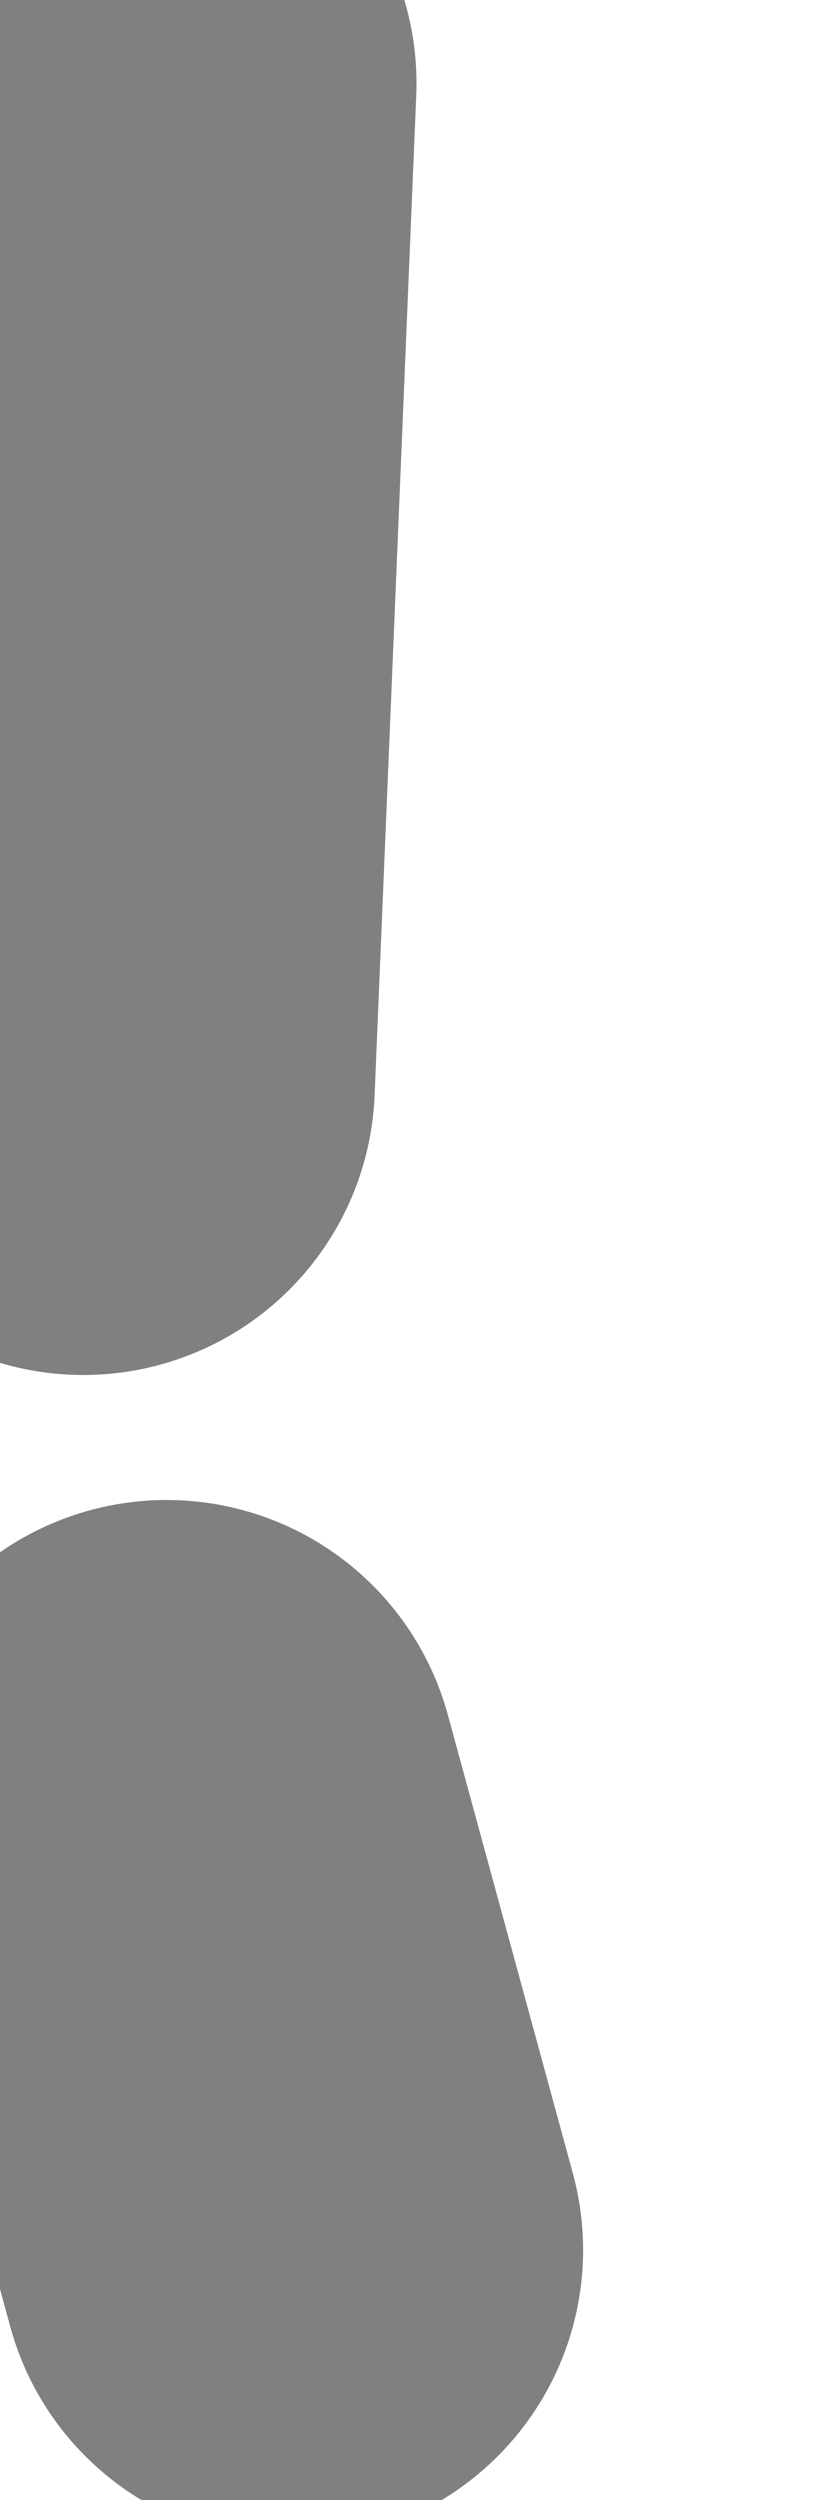 <?xml version="1.0" encoding="utf-8"?>
<svg version="1.1" id="Layer_1"
xmlns="http://www.w3.org/2000/svg"
xmlns:xlink="http://www.w3.org/1999/xlink"
width="1px" height="3px"
xml:space="preserve">
<g id="PathID_3449" transform="matrix(1, 0, 0, 1, -11.25, -6.5)">
<path style="fill:none;stroke-width:0.7;stroke-linecap:round;stroke-linejoin:round;stroke-miterlimit:3;stroke:#000000;stroke-opacity:0.498" d="M11.6 9.2L11.45 8.65" />
</g>
<g id="PathID_3450" transform="matrix(1, 0, 0, 1, -11.25, -6.5)">
<path style="fill:none;stroke-width:0.7;stroke-linecap:round;stroke-linejoin:round;stroke-miterlimit:3;stroke:#000000;stroke-opacity:0.498" d="M11.35 7.8L11.4 6.6" />
</g>
</svg>

